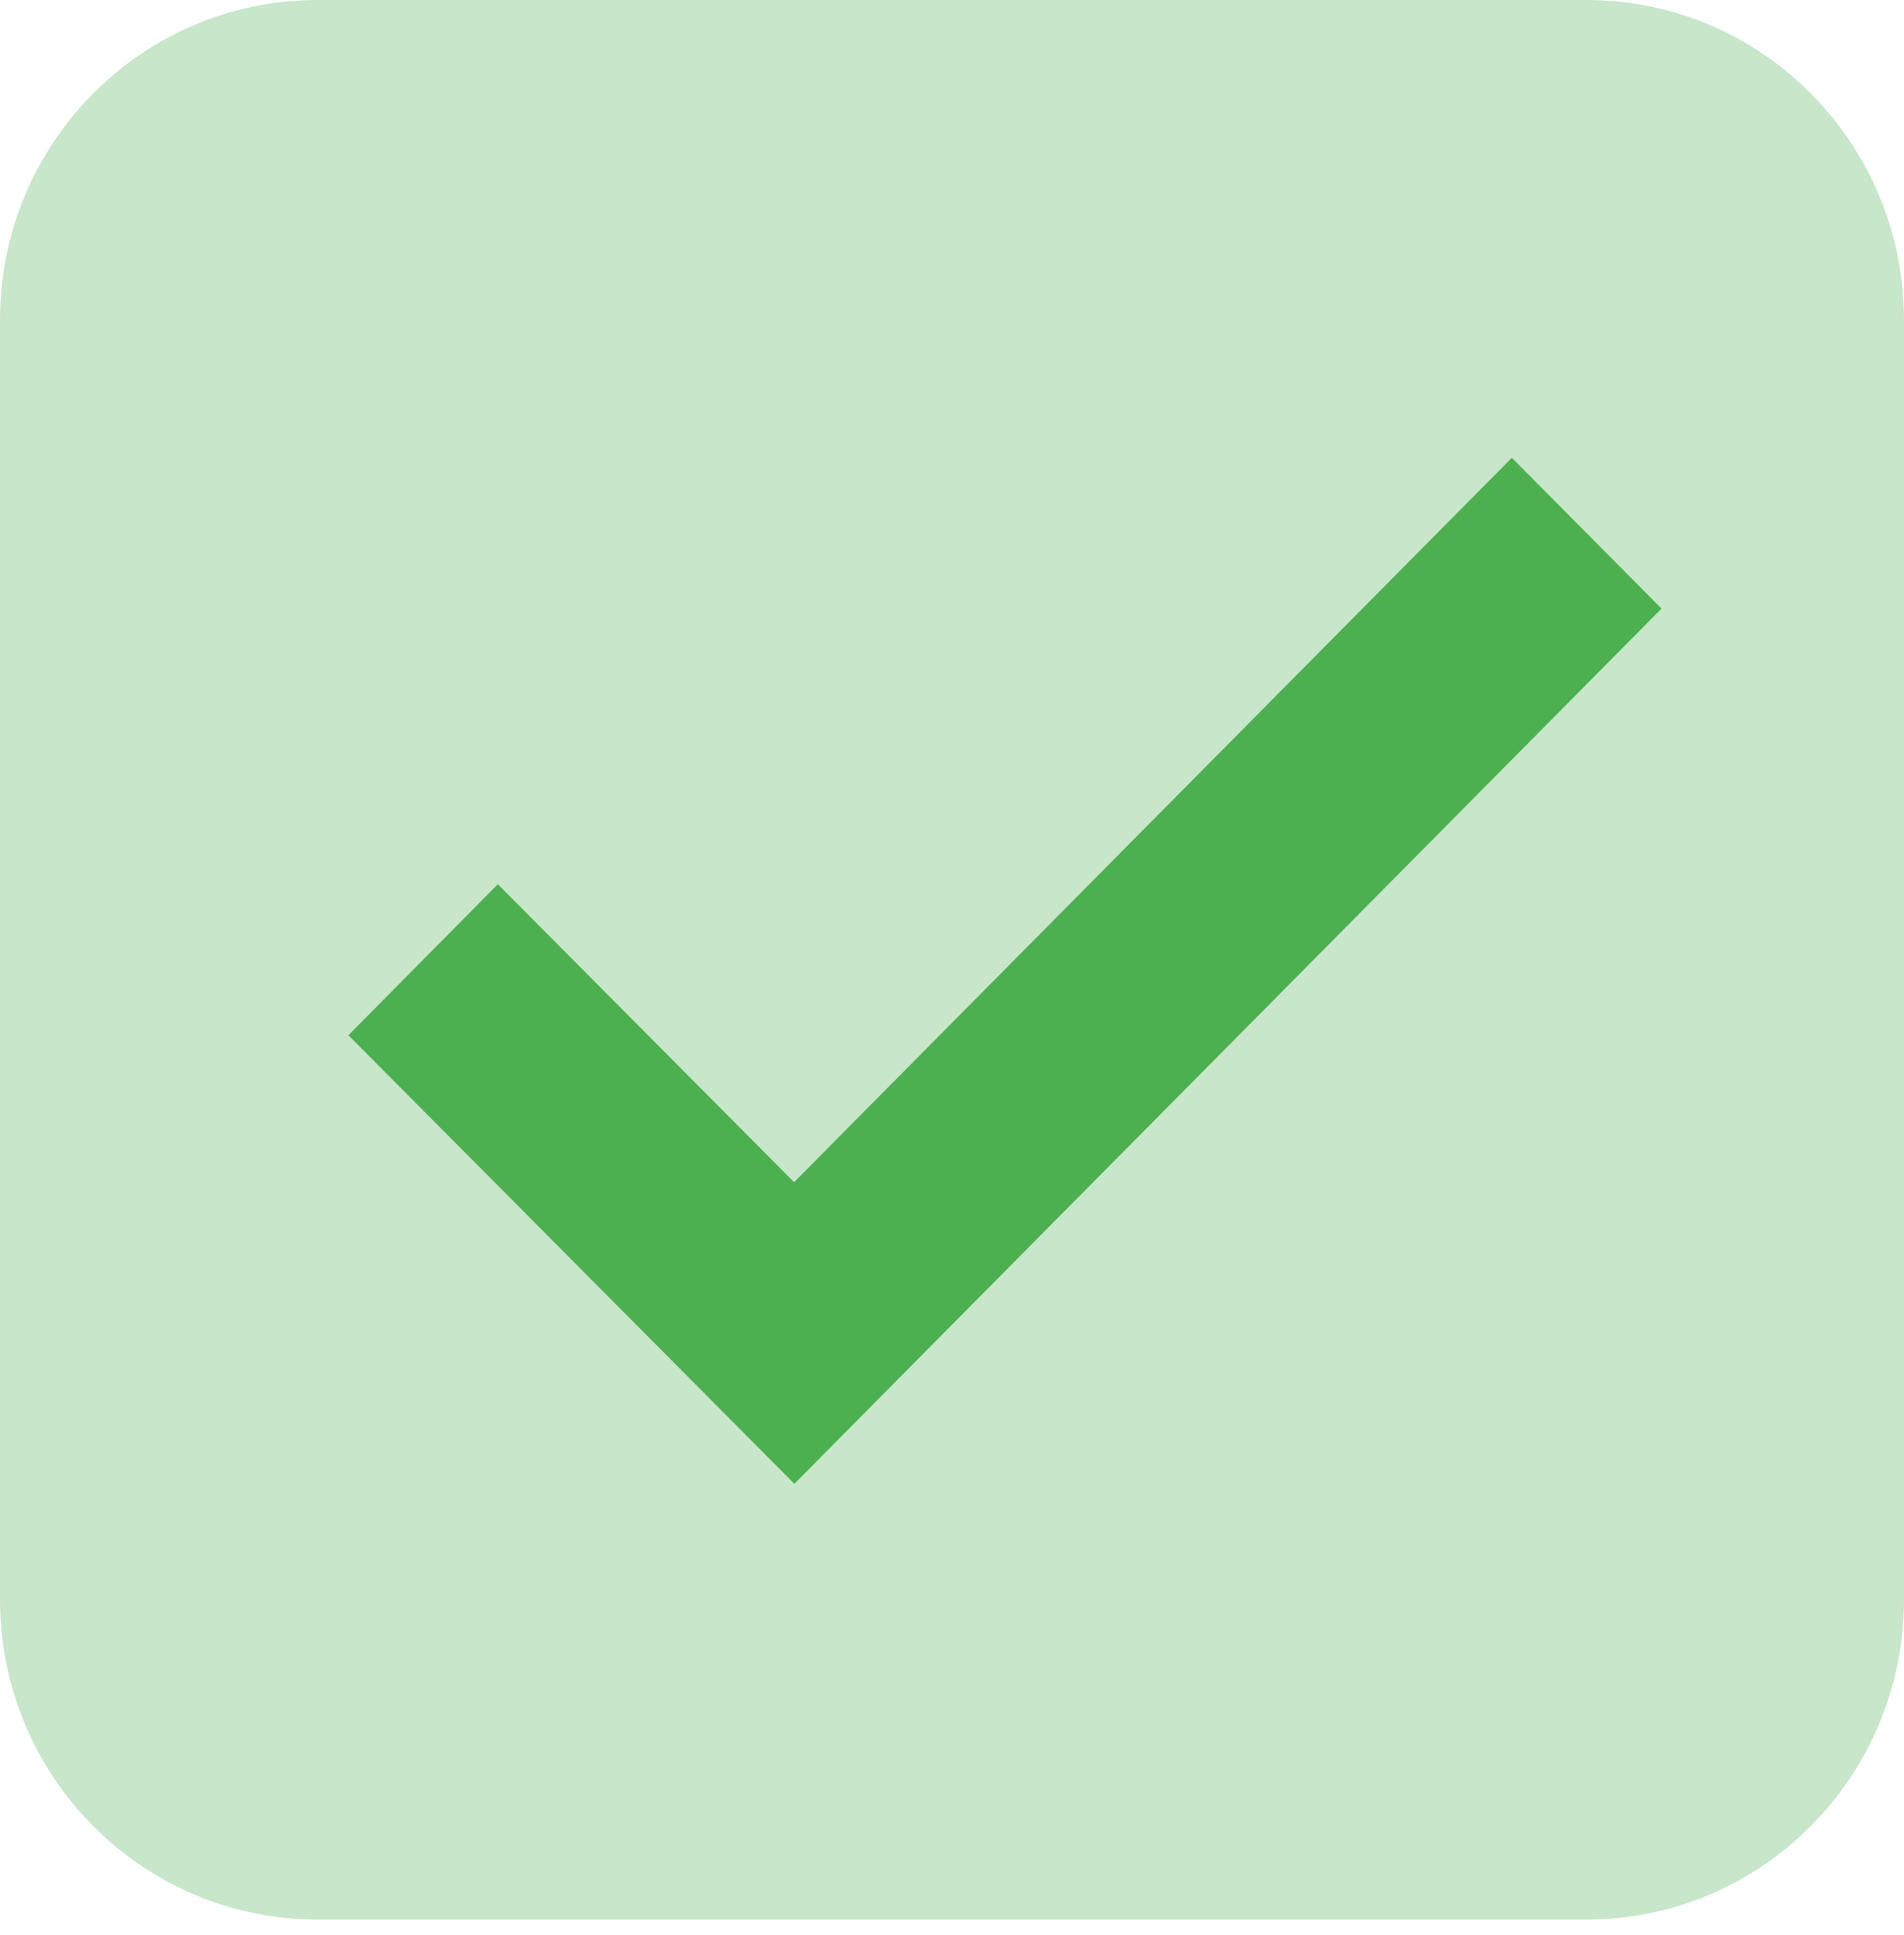 <svg width="63" height="64" viewBox="0 0 63 64" fill="none" xmlns="http://www.w3.org/2000/svg">
<path d="M52.5 63.496H10.5C4.7 63.496 0 58.759 0 52.913V10.583C0 4.738 4.7 0 10.5 0H52.5C58.3 0 63 4.738 63 10.583V52.913C63 58.759 58.3 63.496 52.5 63.496Z" fill="#C8E6C9"/>
<path d="M50.024 15.144L26.275 39.106L16.473 29.25L11.528 34.245L26.284 49.082L54.977 20.132L50.024 15.144Z" fill="#4CAF50"/>
</svg>
